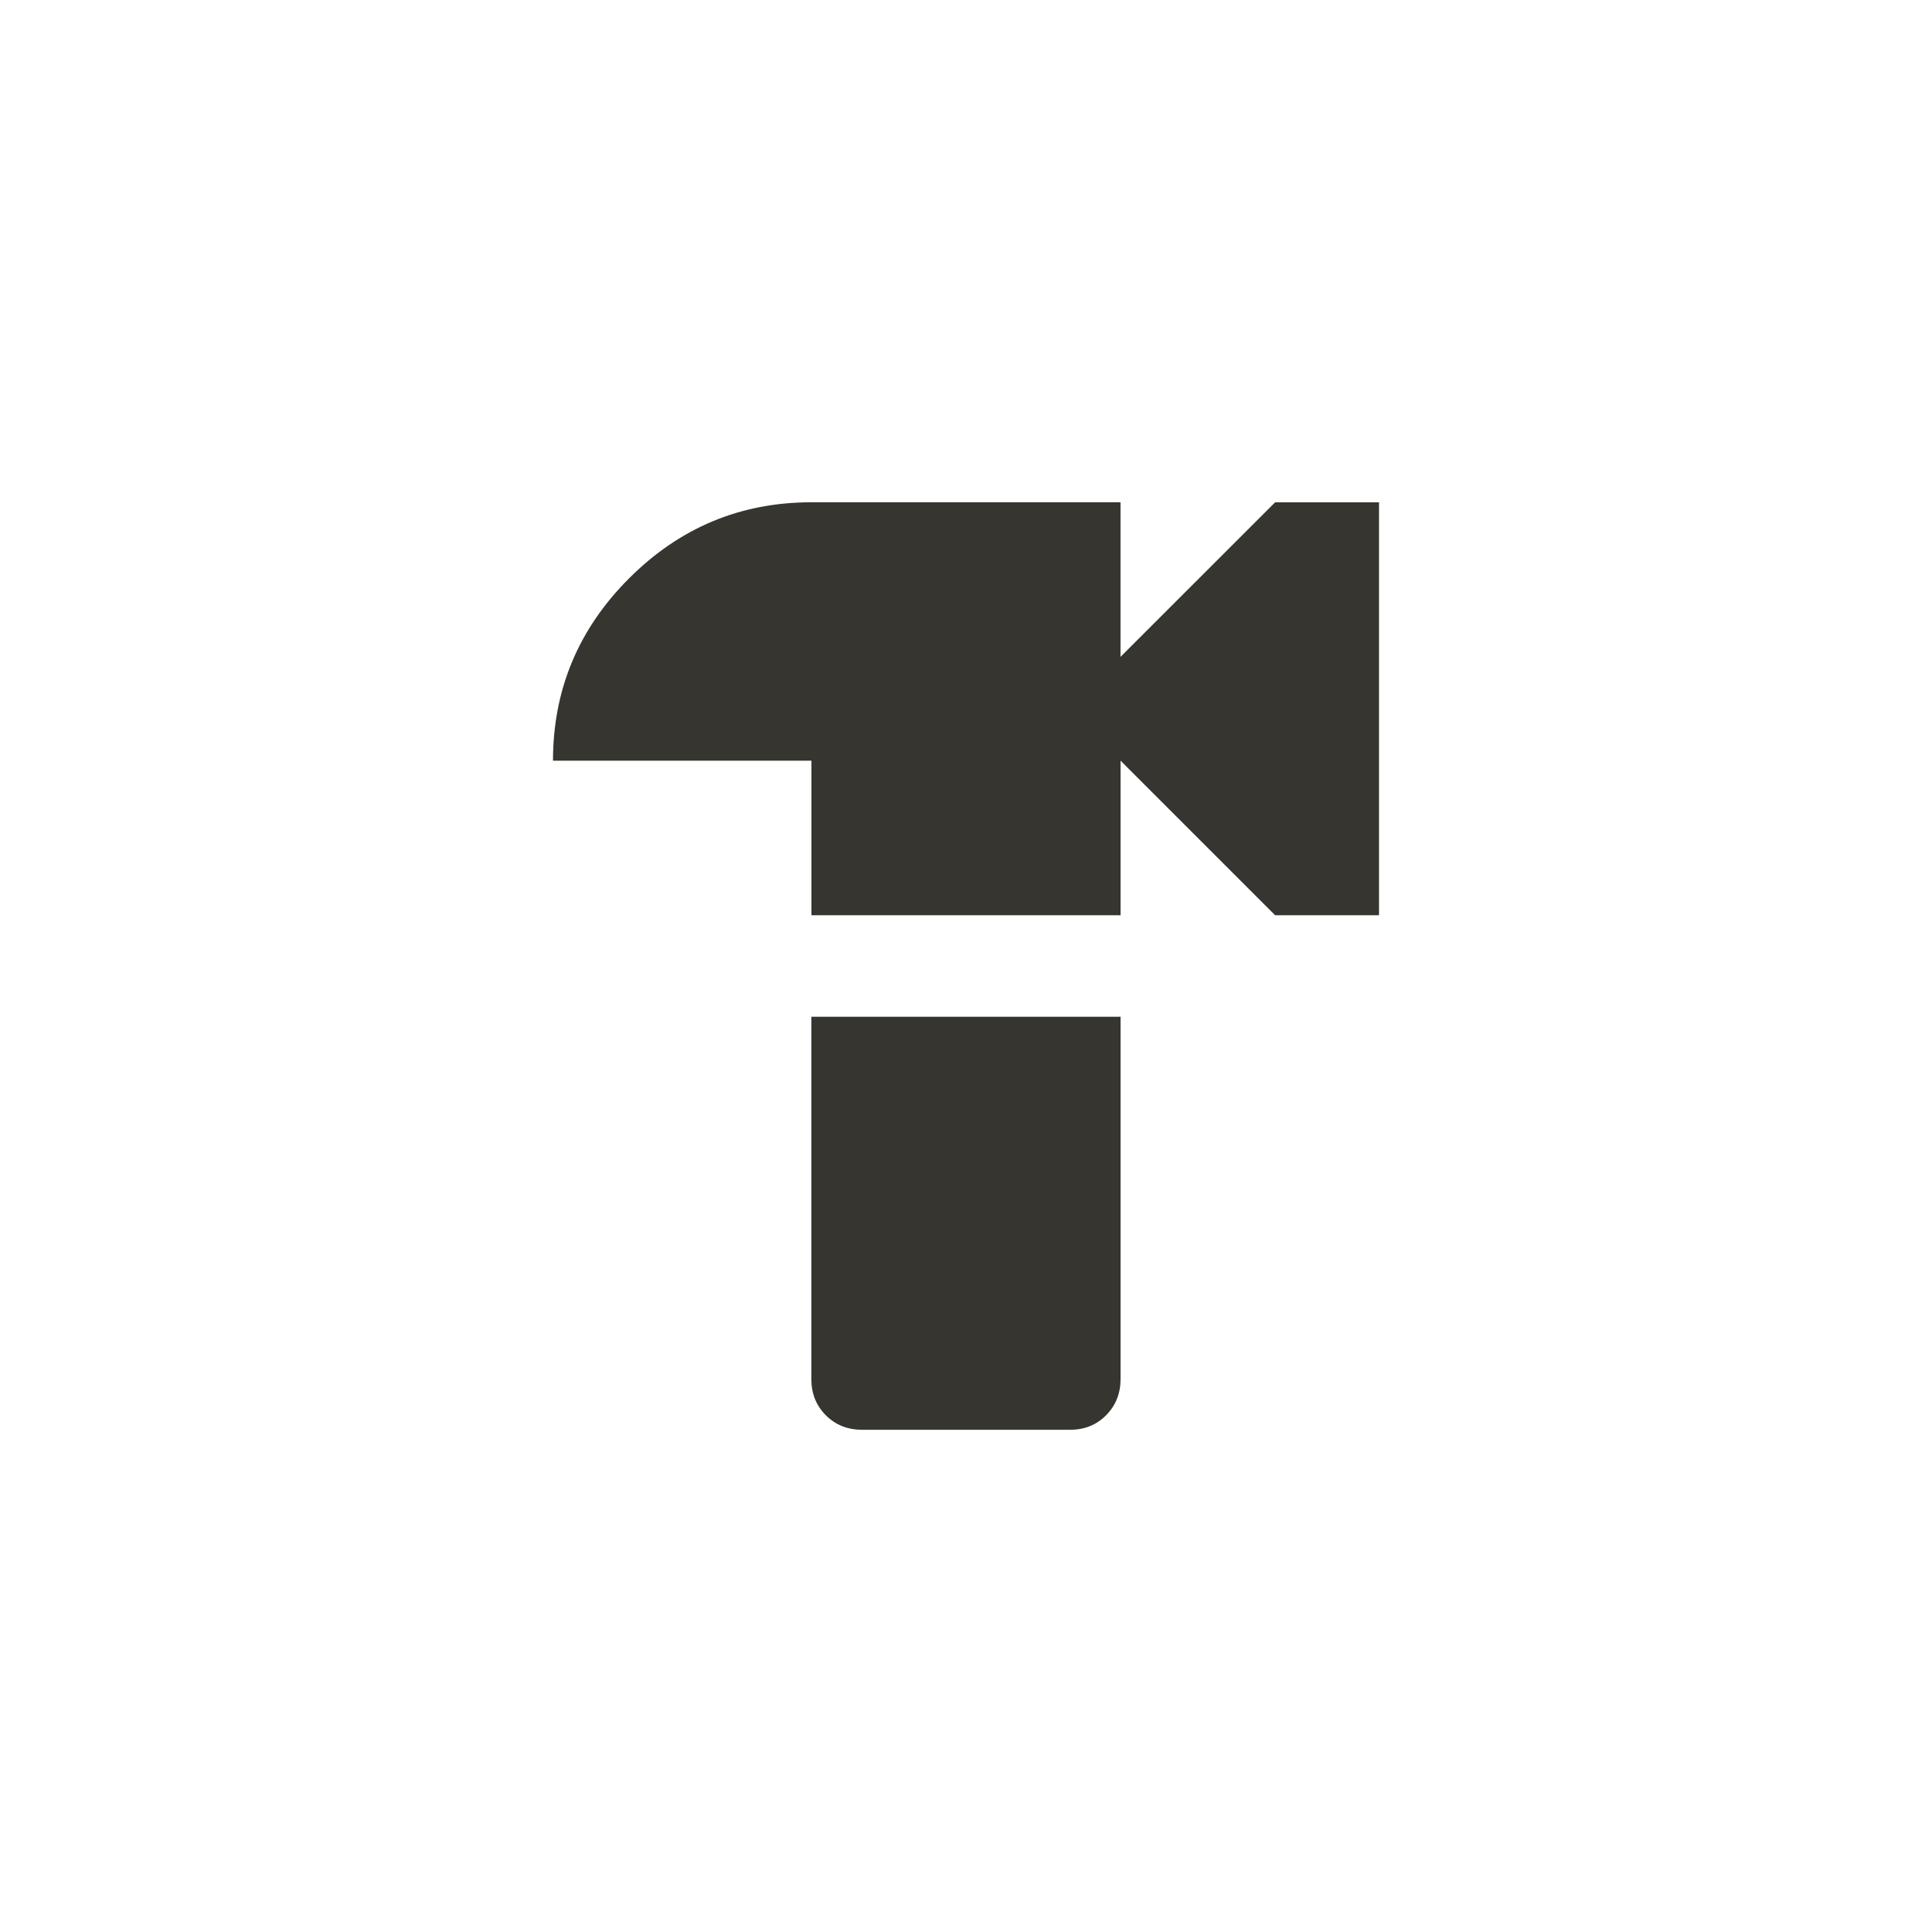 <!-- Generated by IcoMoon.io -->
<svg version="1.1" xmlns="http://www.w3.org/2000/svg" width="40" height="40" viewBox="0 0 40 40">
<title>mt-hardware</title>
<path fill="#37352f" d="M16.8 21.051h6.4v7.5q0 0.449-0.3 0.751t-0.751 0.3h-4.3q-0.451 0-0.751-0.3t-0.3-0.751v-7.5zM26.4 10.4h2.151v8.549h-2.151l-3.2-3.2v3.2h-6.4v-3.2h-5.351q0-2.2 1.575-3.775t3.775-1.575h6.4v3.2z"></path>
</svg>
